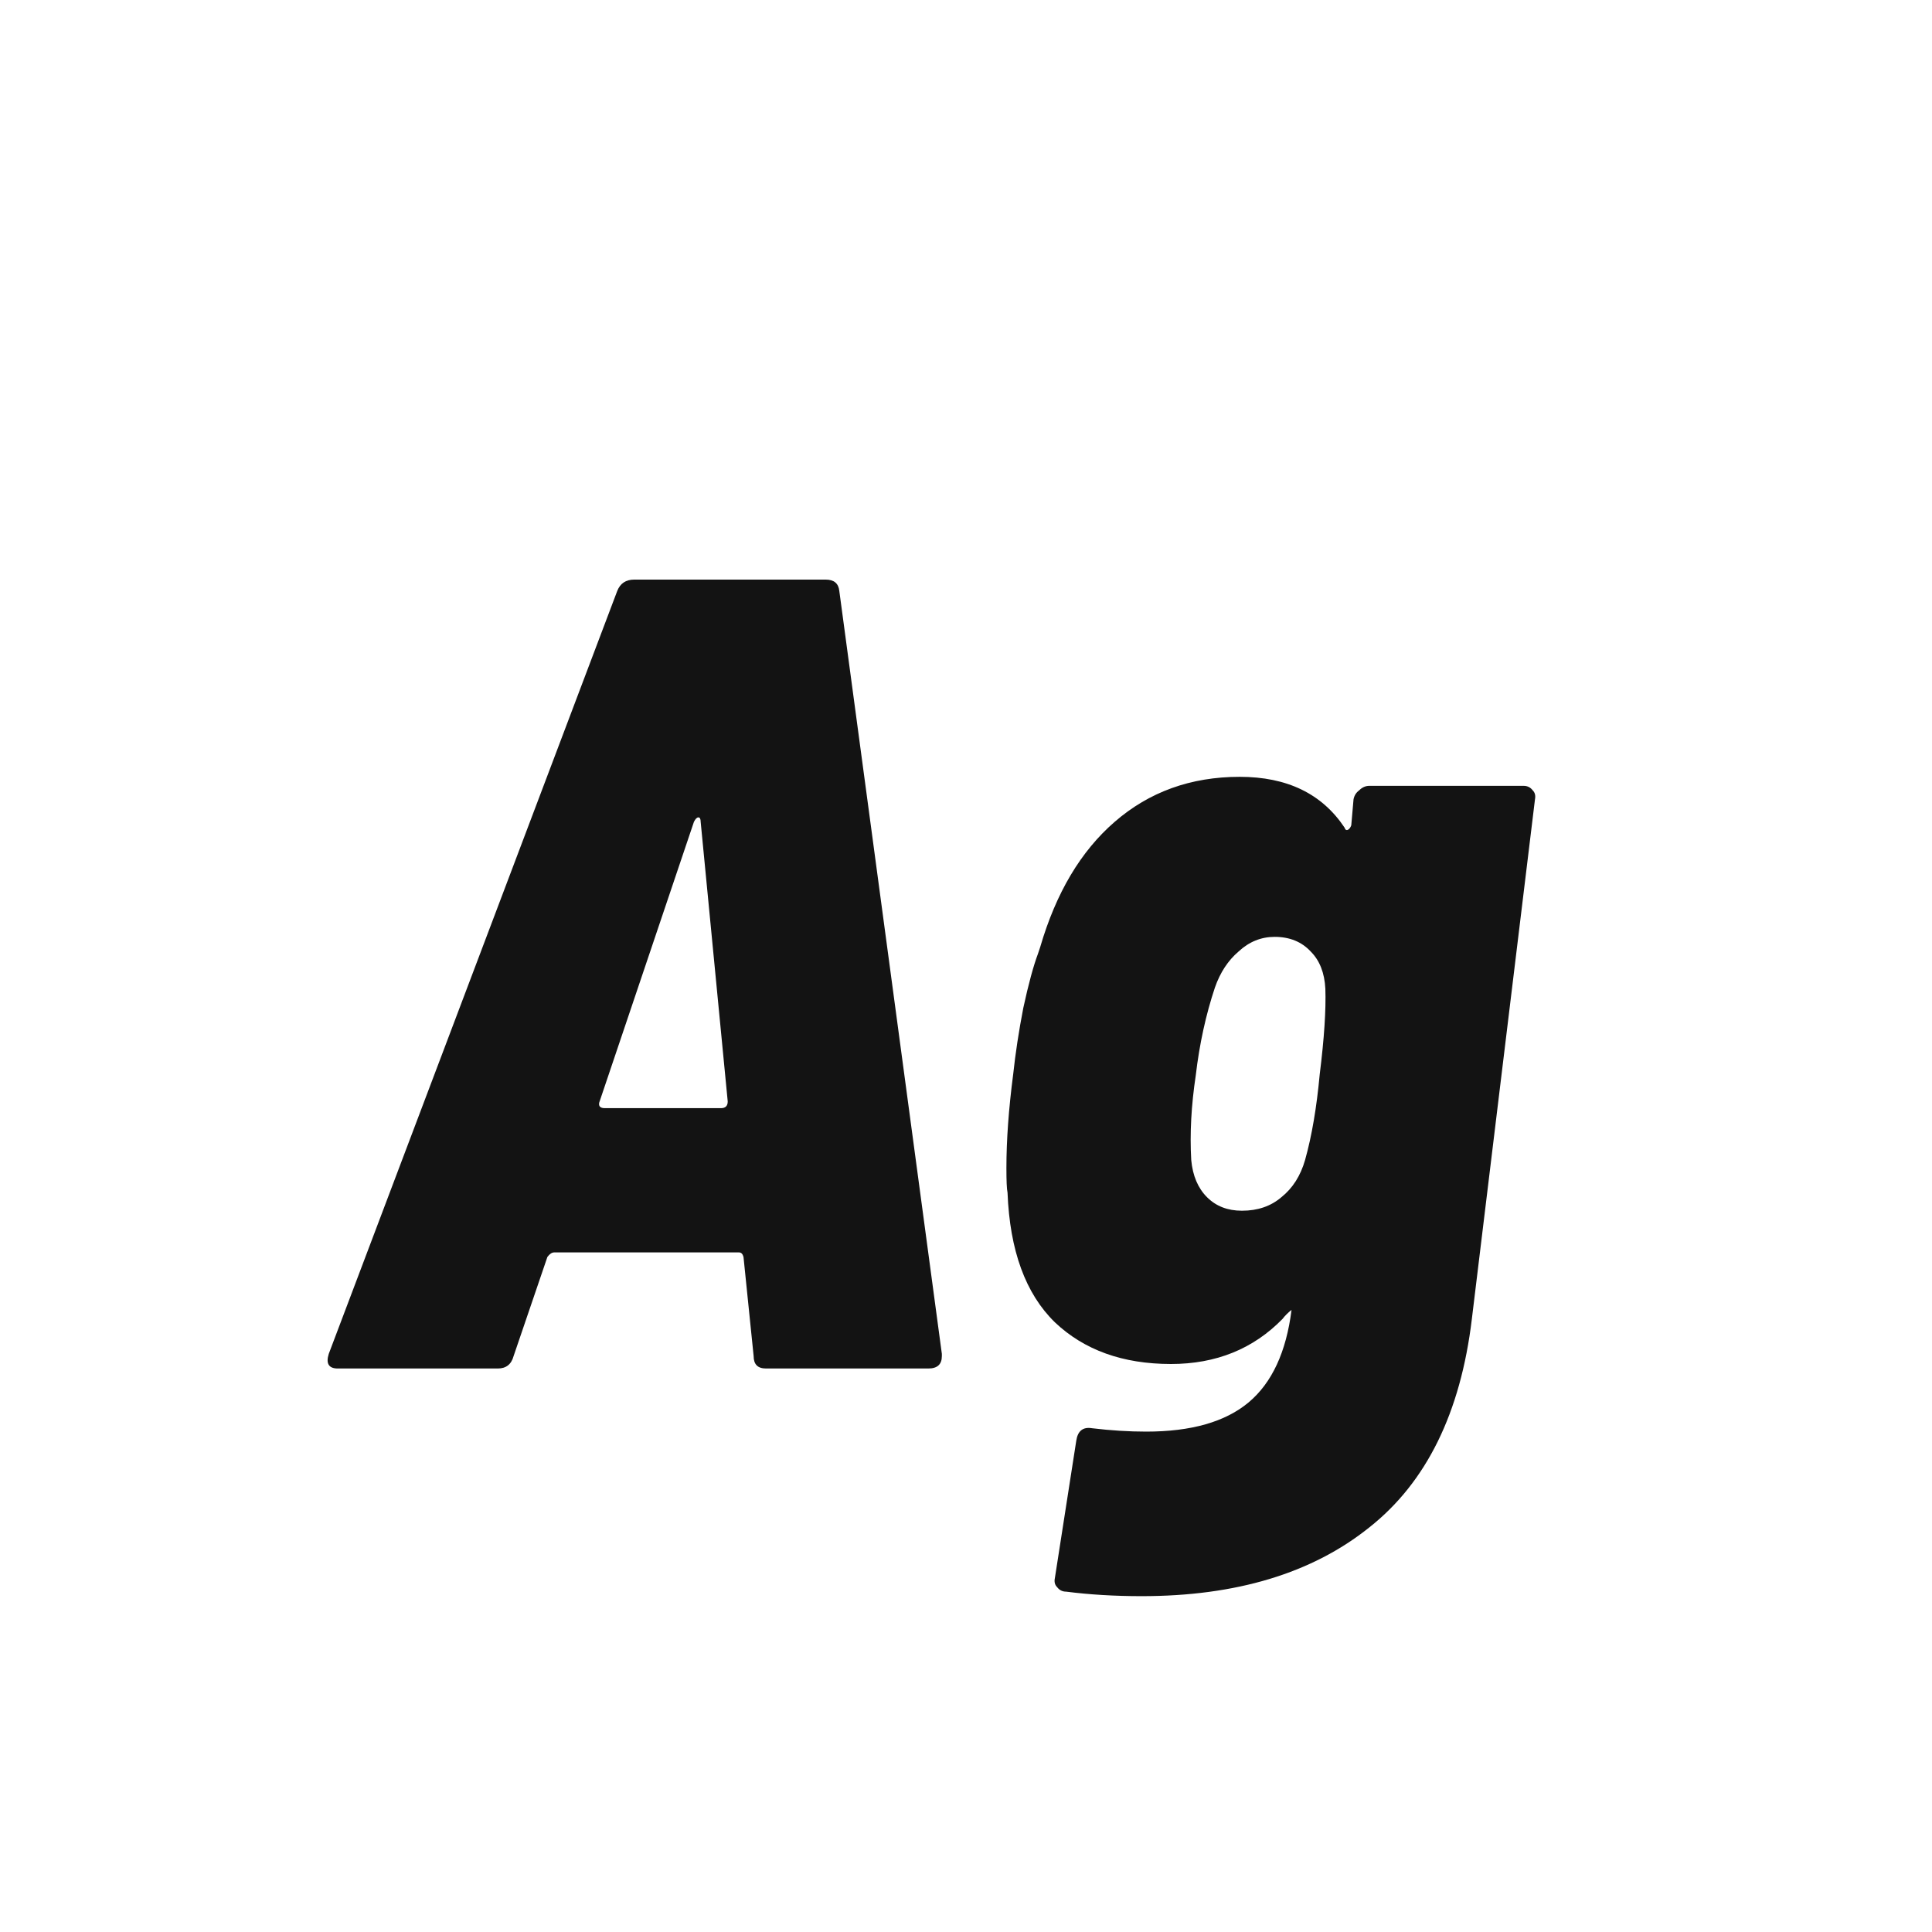 <svg width="24" height="24" viewBox="0 0 24 24" fill="none" xmlns="http://www.w3.org/2000/svg">
<path d="M9.516 17C9.413 17 9.362 16.949 9.362 16.846L9.236 15.614C9.226 15.577 9.208 15.558 9.18 15.558H6.884C6.856 15.558 6.828 15.577 6.8 15.614L6.38 16.846C6.352 16.949 6.286 17 6.184 17H4.196C4.084 17 4.046 16.939 4.084 16.818L7.668 7.34C7.705 7.247 7.775 7.2 7.878 7.2H10.258C10.36 7.2 10.416 7.247 10.426 7.34L11.7 16.818V16.846C11.7 16.949 11.644 17 11.532 17H9.516ZM7.444 13.696C7.434 13.743 7.458 13.766 7.514 13.766H8.956C9.012 13.766 9.04 13.738 9.04 13.682L8.704 10.21C8.704 10.173 8.694 10.154 8.676 10.154C8.657 10.154 8.638 10.173 8.62 10.21L7.444 13.696ZM16.814 9.93C16.823 9.883 16.846 9.846 16.884 9.818C16.921 9.781 16.963 9.762 17.01 9.762H18.928C18.974 9.762 19.012 9.781 19.04 9.818C19.068 9.846 19.077 9.883 19.068 9.93L18.284 16.384C18.144 17.551 17.719 18.414 17.01 18.974C16.3 19.543 15.358 19.828 14.182 19.828C13.846 19.828 13.533 19.809 13.244 19.772C13.197 19.772 13.16 19.753 13.132 19.716C13.104 19.688 13.094 19.651 13.104 19.604L13.37 17.896C13.388 17.775 13.454 17.723 13.566 17.742C13.799 17.77 14.023 17.784 14.238 17.784C14.798 17.784 15.222 17.663 15.512 17.42C15.801 17.177 15.978 16.795 16.044 16.272C15.997 16.309 15.96 16.347 15.932 16.384C15.568 16.757 15.106 16.944 14.546 16.944C13.948 16.944 13.468 16.771 13.104 16.426C12.74 16.071 12.544 15.535 12.516 14.816C12.506 14.769 12.502 14.667 12.502 14.508C12.502 14.163 12.53 13.775 12.586 13.346C12.614 13.085 12.656 12.809 12.712 12.52C12.777 12.221 12.838 11.997 12.894 11.848L12.922 11.764C13.118 11.092 13.426 10.574 13.846 10.21C14.275 9.837 14.793 9.65 15.4 9.65C15.988 9.65 16.422 9.86 16.702 10.28C16.711 10.308 16.725 10.317 16.744 10.308C16.762 10.299 16.776 10.28 16.786 10.252L16.814 9.93ZM16.212 14.41C16.296 14.111 16.356 13.757 16.394 13.346C16.45 12.898 16.473 12.543 16.464 12.282C16.454 12.086 16.394 11.932 16.282 11.82C16.17 11.699 16.02 11.638 15.834 11.638C15.666 11.638 15.516 11.699 15.386 11.82C15.255 11.932 15.157 12.081 15.092 12.268C14.98 12.604 14.9 12.968 14.854 13.36C14.798 13.733 14.779 14.083 14.798 14.41C14.816 14.606 14.882 14.76 14.994 14.872C15.106 14.984 15.25 15.04 15.428 15.04C15.624 15.04 15.787 14.984 15.918 14.872C16.058 14.76 16.156 14.606 16.212 14.41Z" fill="#131313"/>
</svg>
